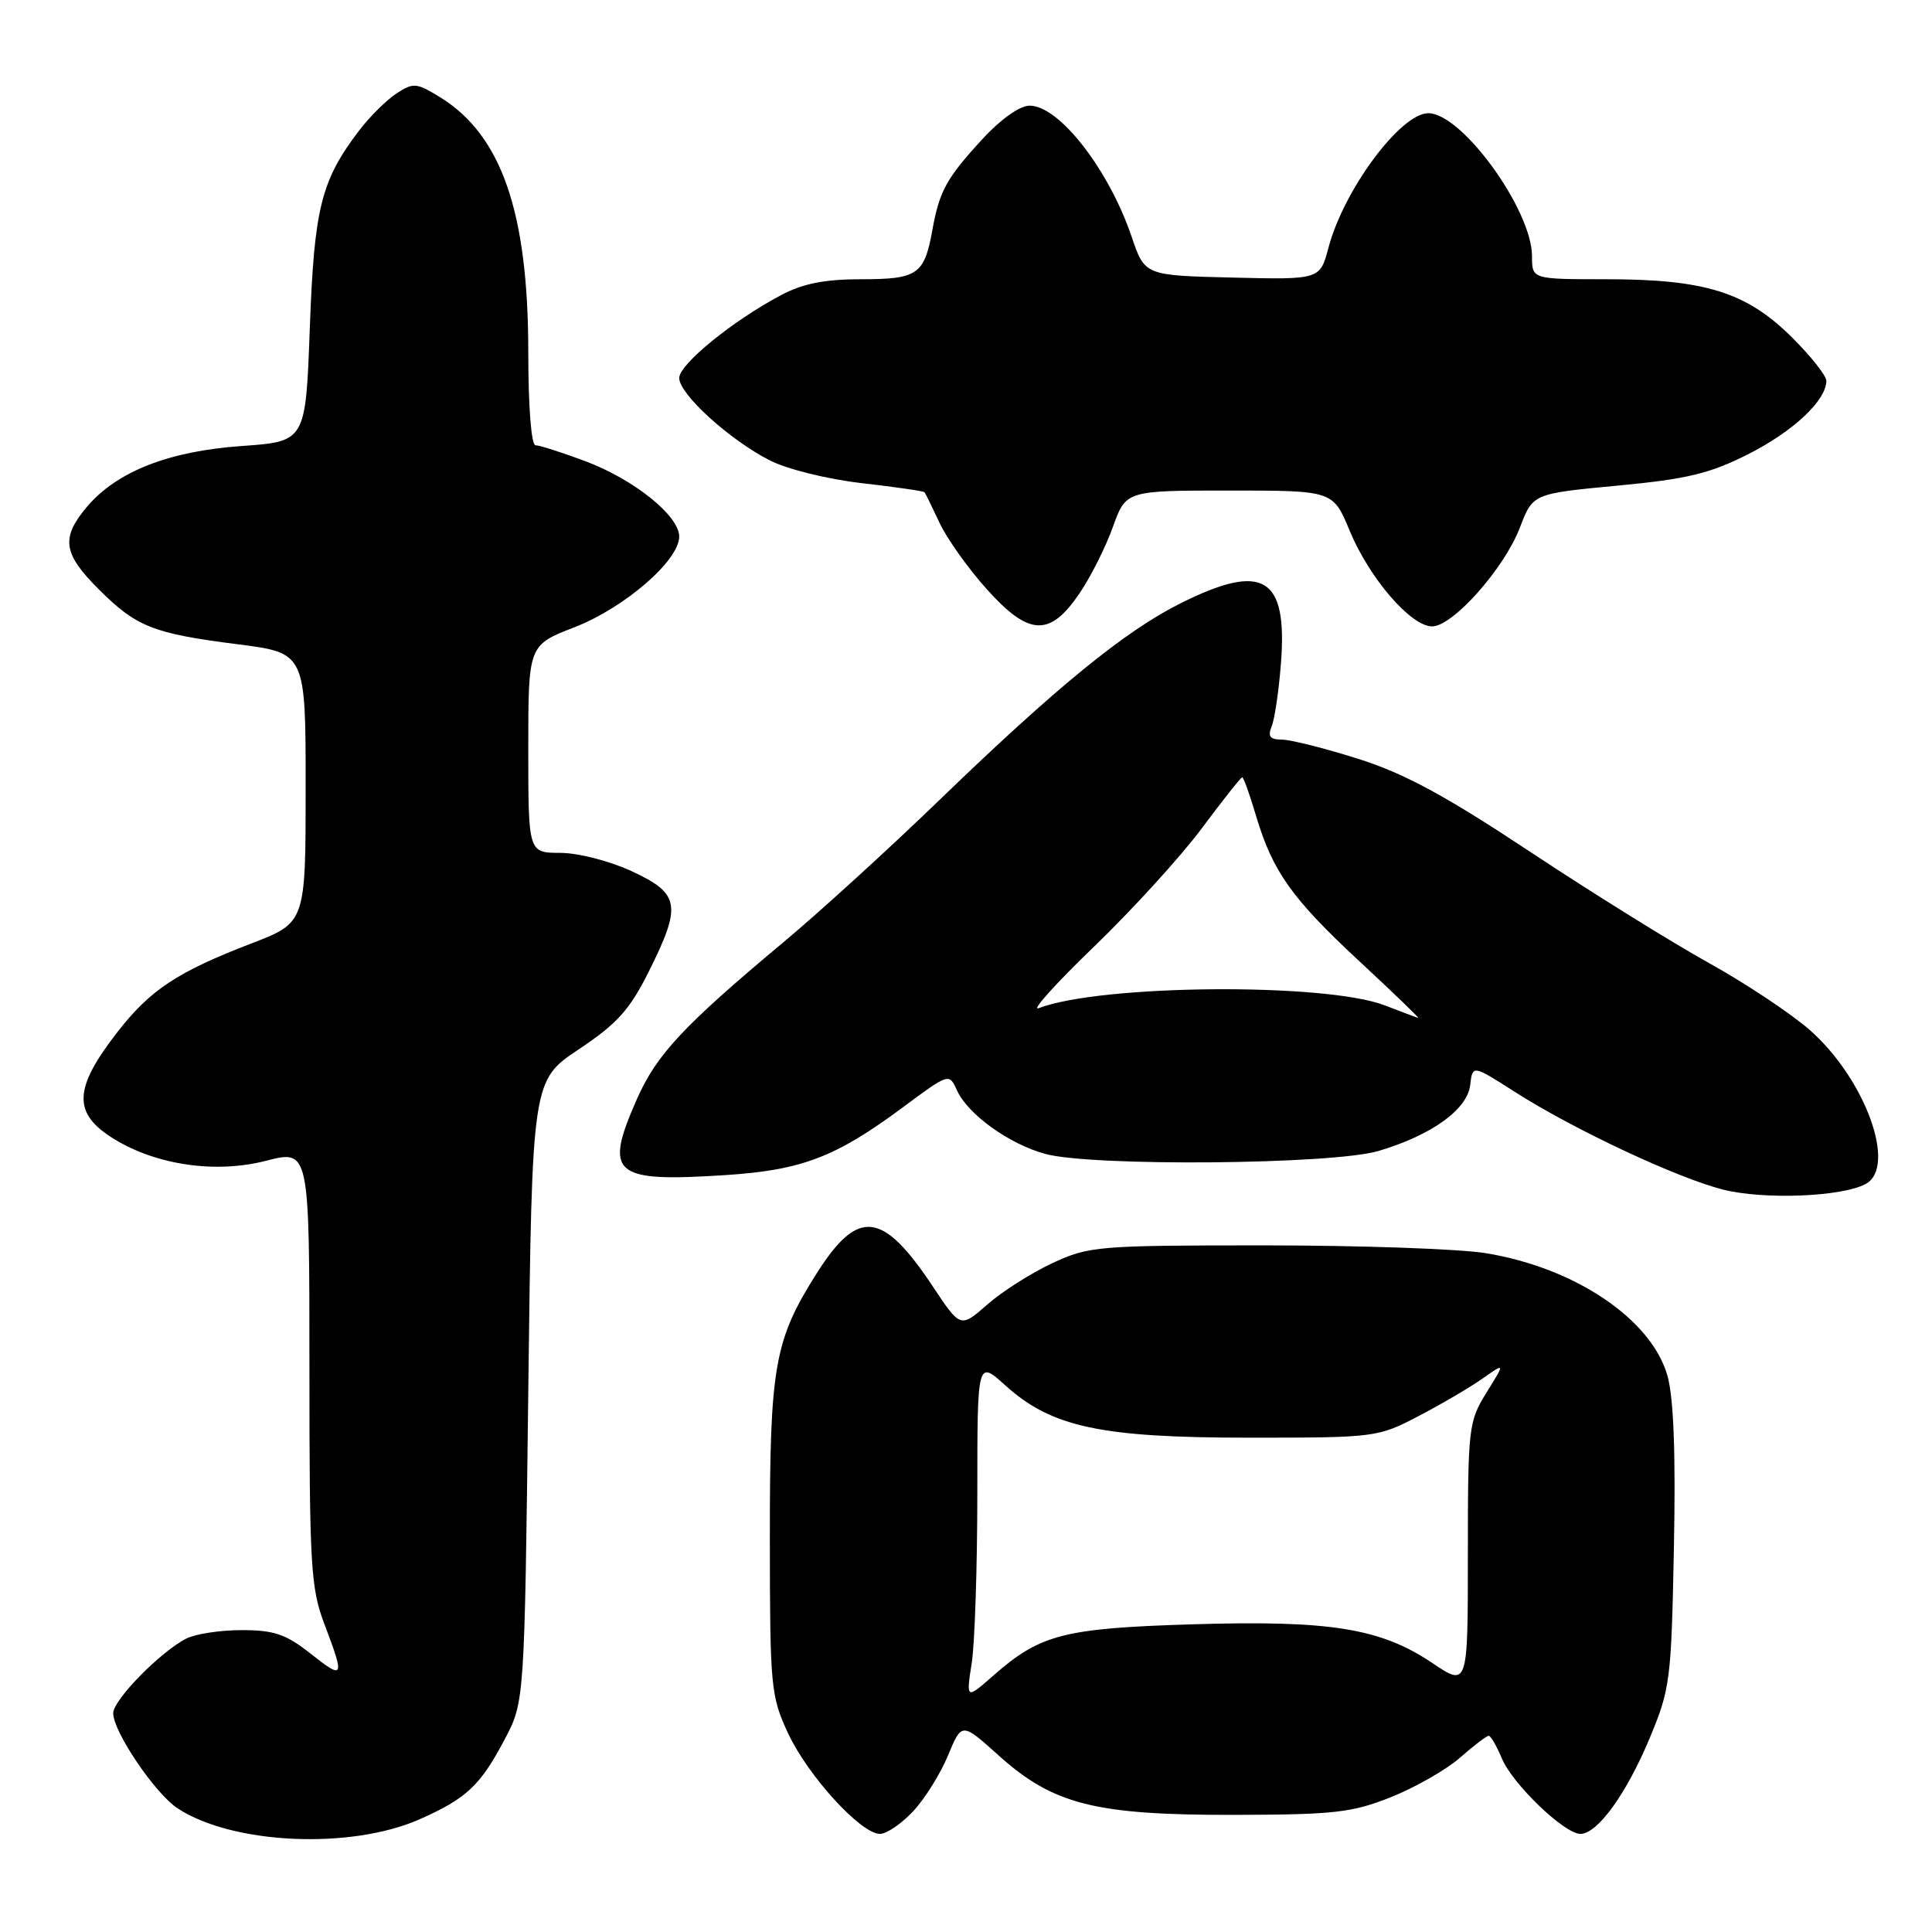 <?xml version="1.0" encoding="UTF-8" standalone="no"?>
<!DOCTYPE svg PUBLIC "-//W3C//DTD SVG 1.1//EN" "http://www.w3.org/Graphics/SVG/1.1/DTD/svg11.dtd" >
<svg xmlns="http://www.w3.org/2000/svg" xmlns:xlink="http://www.w3.org/1999/xlink" version="1.1" viewBox="0 0 256 256">
 <g >
 <path fill="currentColor"
d=" M 55.59 241.07 C 61.81 238.31 63.63 236.61 66.86 230.50 C 69.50 225.50 69.50 225.50 70.00 184.34 C 70.50 143.18 70.50 143.18 76.69 139.04 C 81.76 135.66 83.44 133.80 85.94 128.79 C 90.36 119.96 90.11 118.42 83.75 115.46 C 80.80 114.09 76.64 113.02 74.25 113.01 C 70.00 113.00 70.00 113.00 70.00 99.24 C 70.00 85.49 70.00 85.49 76.13 83.11 C 82.75 80.54 90.00 74.27 90.00 71.10 C 90.00 68.34 84.00 63.52 77.54 61.10 C 74.45 59.95 71.49 59.00 70.96 59.00 C 70.40 59.00 70.00 53.92 70.00 46.71 C 70.00 28.15 66.47 17.93 58.34 12.90 C 55.19 10.96 54.77 10.92 52.54 12.38 C 51.22 13.25 48.99 15.45 47.60 17.28 C 42.54 23.92 41.63 27.56 41.05 43.50 C 40.50 58.50 40.50 58.50 32.00 59.10 C 22.31 59.79 15.44 62.50 11.49 67.19 C 8.06 71.28 8.35 73.35 13.04 78.04 C 18.07 83.07 20.26 83.94 31.50 85.37 C 40.50 86.52 40.50 86.52 40.50 104.38 C 40.50 122.25 40.50 122.25 33.29 125.02 C 23.53 128.77 19.93 131.15 15.60 136.70 C 9.68 144.30 9.59 147.56 15.19 150.97 C 20.86 154.41 28.62 155.51 35.25 153.81 C 41.00 152.33 41.00 152.33 41.00 181.15 C 41.00 207.56 41.17 210.42 43.00 215.24 C 45.71 222.38 45.59 222.63 41.11 219.08 C 37.89 216.54 36.31 216.00 32.04 216.00 C 29.20 216.00 25.89 216.50 24.68 217.12 C 21.23 218.89 15.00 225.25 15.00 227.01 C 15.00 229.46 20.55 237.66 23.54 239.62 C 30.83 244.40 46.46 245.10 55.59 241.07 Z  M 121.00 240.00 C 122.54 238.35 124.62 235.02 125.62 232.60 C 127.44 228.21 127.44 228.21 132.33 232.61 C 139.56 239.11 145.10 240.51 163.50 240.48 C 176.83 240.45 179.15 240.19 184.33 238.12 C 187.54 236.84 191.65 234.49 193.46 232.90 C 195.28 231.30 196.99 230.00 197.26 230.00 C 197.53 230.00 198.31 231.35 199.00 232.99 C 200.40 236.38 207.29 243.00 209.41 243.00 C 211.67 243.00 215.49 237.73 218.58 230.34 C 221.31 223.80 221.46 222.68 221.80 205.08 C 222.05 192.62 221.77 185.25 220.95 182.31 C 218.85 174.82 208.70 167.97 196.86 166.05 C 193.36 165.48 180.15 165.02 167.50 165.02 C 145.43 165.02 144.29 165.12 139.43 167.38 C 136.65 168.68 132.77 171.14 130.82 172.86 C 127.27 175.97 127.27 175.97 123.64 170.52 C 116.95 160.43 113.71 160.06 108.22 168.72 C 102.61 177.57 102.00 181.01 102.01 203.78 C 102.02 223.55 102.13 224.74 104.42 229.66 C 107.06 235.32 114.07 243.00 116.60 243.00 C 117.48 243.00 119.46 241.65 121.00 240.00 Z  M 247.20 156.89 C 251.41 154.64 247.16 142.94 239.78 136.46 C 237.29 134.28 231.27 130.28 226.38 127.57 C 221.50 124.86 210.86 118.24 202.74 112.86 C 191.46 105.39 186.09 102.48 179.94 100.54 C 175.52 99.14 170.97 98.00 169.84 98.00 C 168.28 98.00 167.96 97.58 168.50 96.25 C 168.90 95.29 169.45 91.54 169.73 87.91 C 170.63 76.40 167.39 74.46 156.41 79.95 C 149.05 83.63 139.95 91.06 124.50 105.99 C 117.90 112.37 108.60 120.85 103.82 124.84 C 90.54 135.94 87.02 139.71 84.40 145.62 C 79.98 155.63 81.18 156.67 96.08 155.71 C 106.24 155.05 110.72 153.34 119.63 146.73 C 125.76 142.18 125.76 142.18 126.81 144.49 C 128.26 147.67 133.71 151.59 138.50 152.90 C 144.71 154.59 176.58 154.31 182.66 152.51 C 189.71 150.41 194.43 147.02 194.81 143.77 C 195.12 141.10 195.12 141.10 200.66 144.64 C 208.45 149.63 222.20 156.08 228.32 157.63 C 233.74 158.99 244.02 158.59 247.20 156.89 Z  M 143.07 78.58 C 144.53 76.43 146.51 72.49 147.46 69.83 C 149.20 65.00 149.20 65.00 162.92 65.00 C 176.63 65.00 176.63 65.00 178.84 70.33 C 181.45 76.62 186.95 83.00 189.76 83.00 C 192.51 83.00 199.33 75.32 201.40 69.89 C 203.12 65.41 203.12 65.41 214.31 64.35 C 223.56 63.48 226.57 62.75 231.65 60.18 C 237.62 57.16 242.00 53.05 242.00 50.46 C 242.00 49.77 239.89 47.12 237.32 44.58 C 231.35 38.70 225.87 37.00 212.82 37.00 C 203.00 37.00 203.00 37.00 203.00 33.96 C 203.00 27.81 193.71 15.00 189.26 15.00 C 185.60 15.00 178.08 25.11 176.04 32.78 C 174.91 37.06 174.91 37.06 163.30 36.78 C 151.69 36.50 151.69 36.50 149.95 31.37 C 146.91 22.44 140.35 14.00 136.43 14.00 C 135.14 14.00 132.62 15.78 130.24 18.36 C 125.42 23.59 124.48 25.28 123.54 30.50 C 122.48 36.39 121.59 37.00 114.11 37.00 C 109.28 37.00 106.39 37.57 103.49 39.11 C 97.08 42.50 90.00 48.27 90.00 50.09 C 90.00 52.22 96.66 58.28 102.01 61.01 C 104.32 62.18 109.66 63.50 114.20 64.02 C 118.64 64.53 122.38 65.07 122.50 65.22 C 122.63 65.37 123.53 67.21 124.50 69.29 C 125.47 71.37 128.29 75.33 130.77 78.09 C 136.36 84.31 139.12 84.42 143.07 78.58 Z  M 128.76 220.35 C 129.17 217.68 129.50 207.56 129.50 197.86 C 129.50 180.22 129.50 180.22 133.21 183.57 C 139.34 189.10 145.83 190.50 165.50 190.50 C 182.29 190.50 182.57 190.46 188.00 187.62 C 191.03 186.04 194.84 183.80 196.47 182.65 C 199.44 180.55 199.44 180.55 196.97 184.52 C 194.59 188.36 194.50 189.13 194.50 206.01 C 194.50 223.53 194.50 223.53 189.76 220.34 C 182.94 215.75 176.22 214.67 158.00 215.23 C 141.00 215.75 137.86 216.55 131.68 221.97 C 128.01 225.20 128.01 225.20 128.76 220.35 Z  M 183.50 133.22 C 175.65 130.19 145.86 130.43 137.62 133.59 C 136.59 133.99 139.91 130.30 144.99 125.41 C 150.07 120.51 156.49 113.46 159.25 109.75 C 162.01 106.04 164.42 103.00 164.60 103.00 C 164.78 103.00 165.60 105.29 166.43 108.09 C 168.63 115.49 171.17 119.06 180.23 127.47 C 184.69 131.61 188.15 134.95 187.92 134.88 C 187.69 134.82 185.70 134.07 183.50 133.22 Z "/>
</g>
</svg>